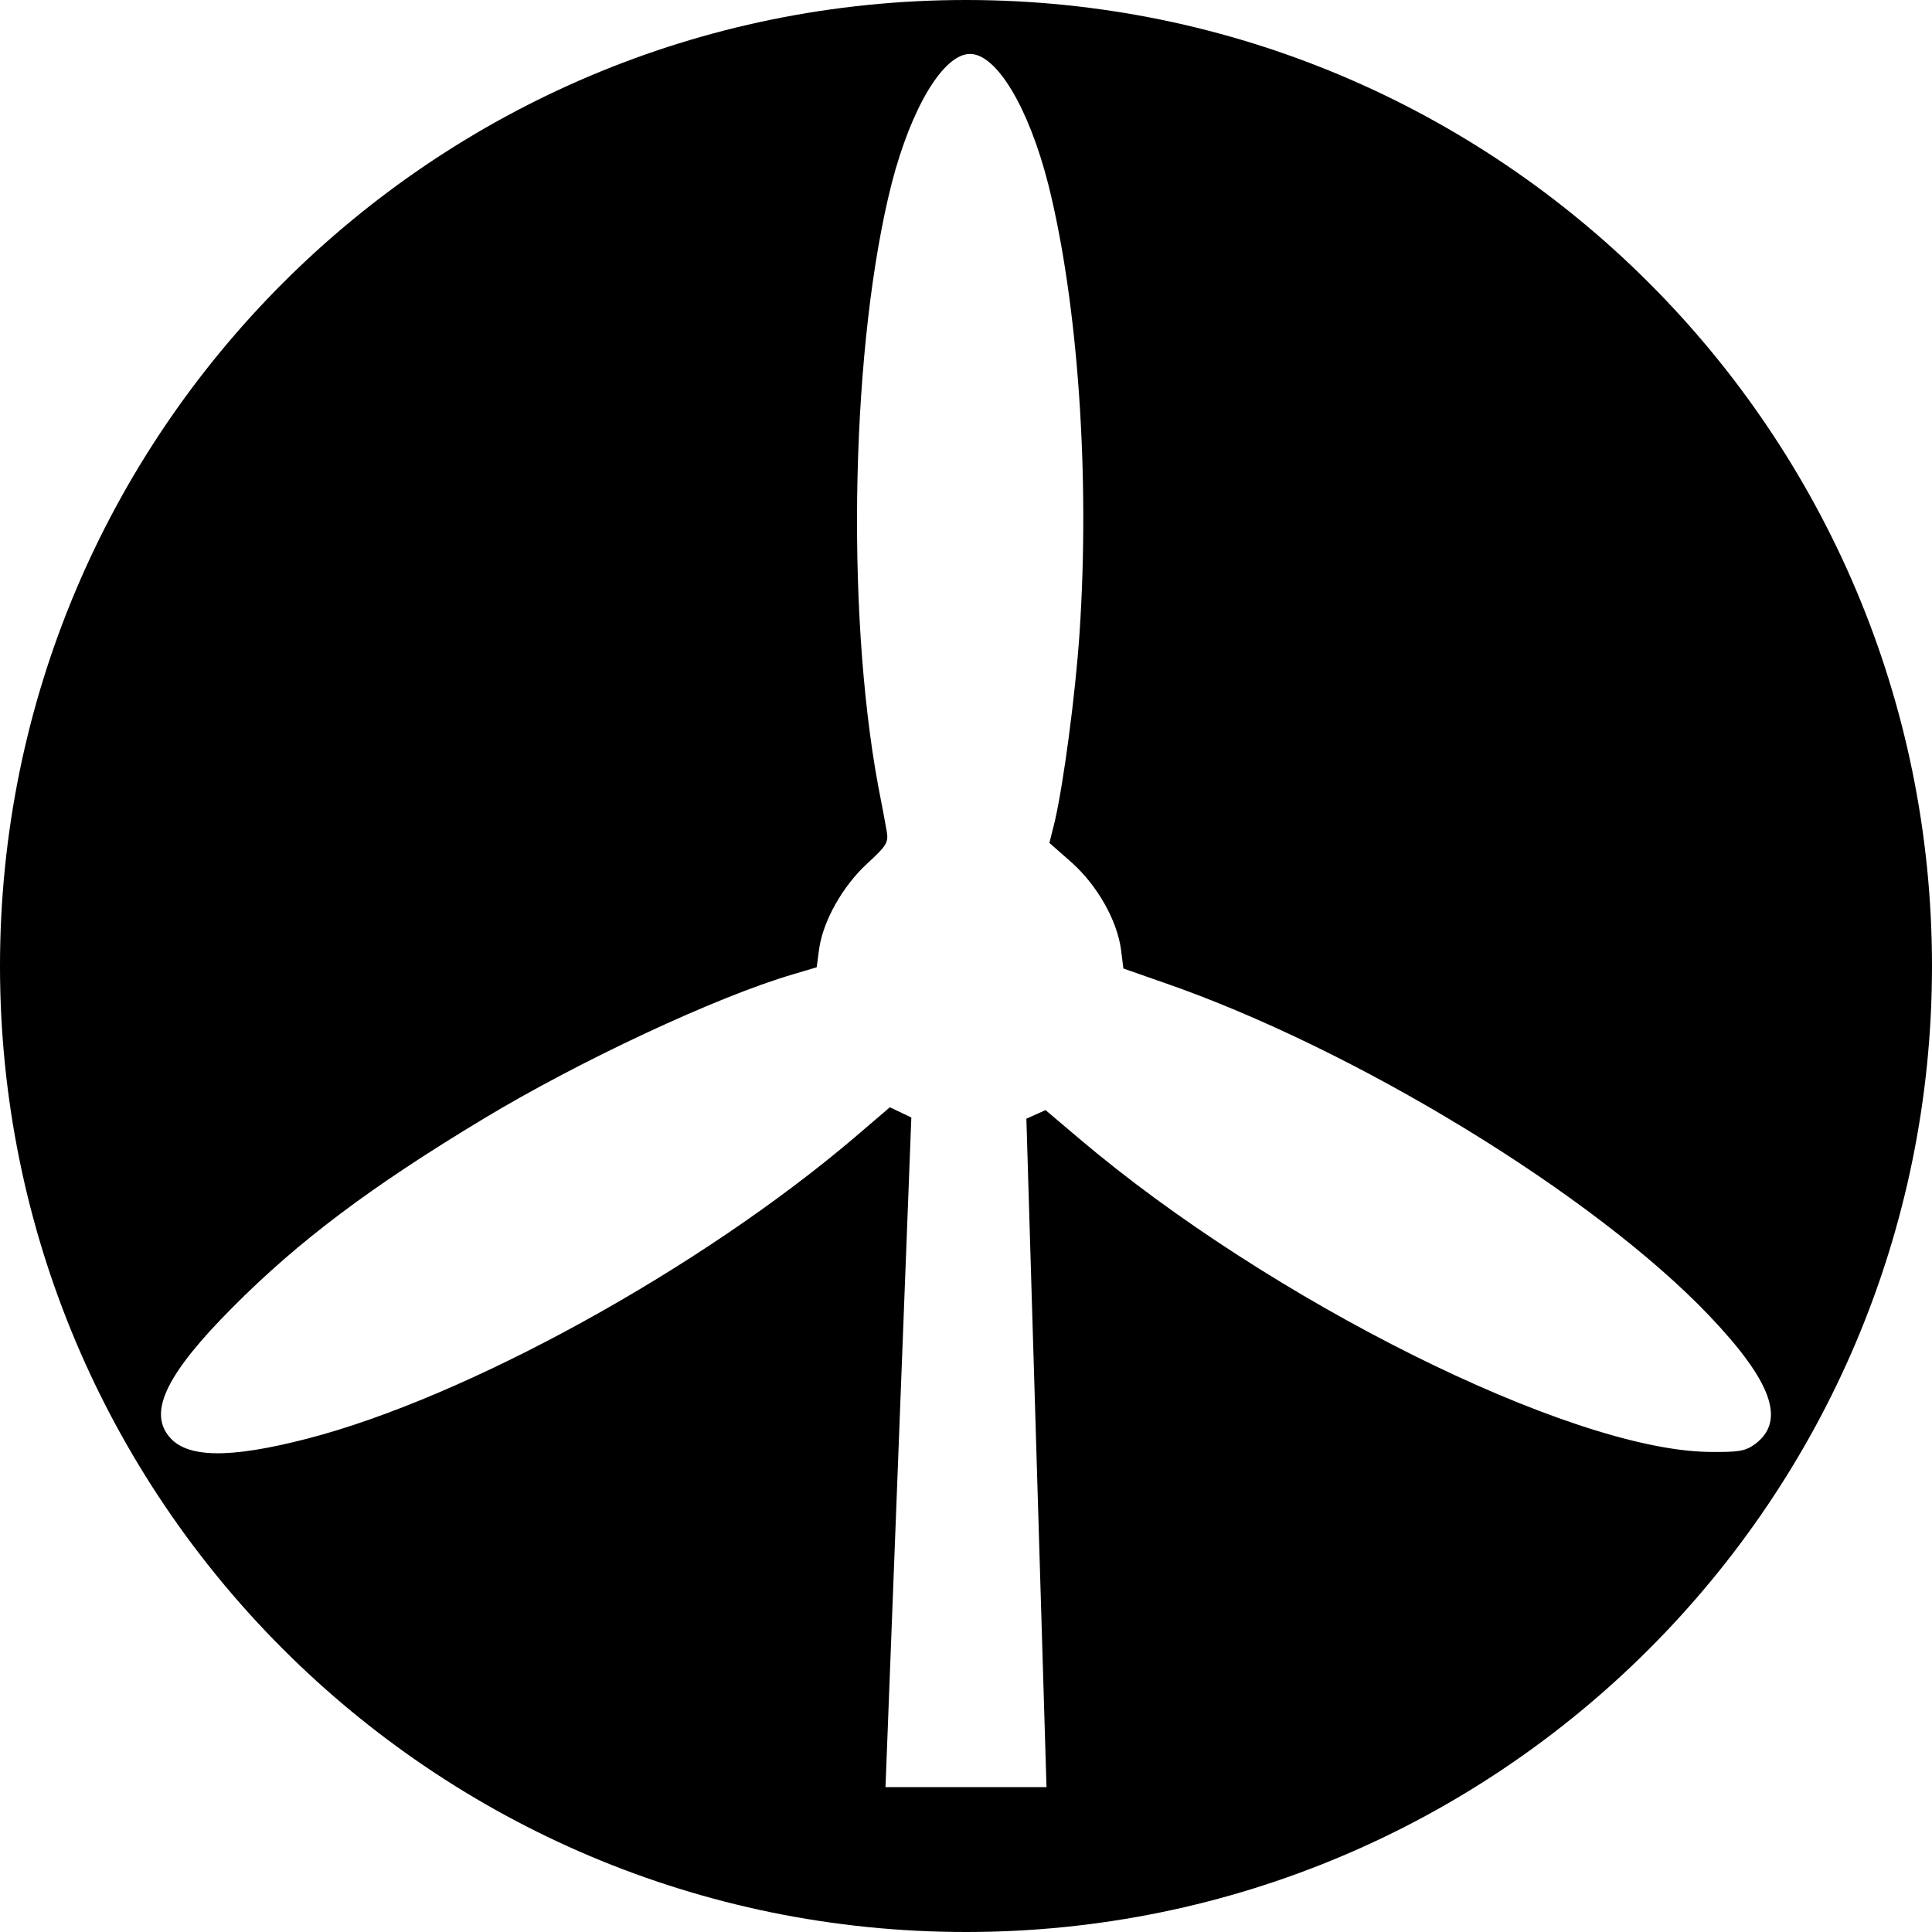 <svg xmlns="http://www.w3.org/2000/svg" id="generator" viewBox="0 0 24 24">
	<title>Generator</title>
	<path d="M 12 0 C 5.373 0 0 5.373 0 12 C 0 18.627 5.373 24 12 24 C 18.627 24 24 18.627 24 12 C 24 5.373 18.627 0 12 0 Z M 11.321 13.882 L 12.75 13.897 L 13 22.2 L 11 22.2 L 11.321 13.882 Z M 2.094 17.837 C 1.846 17.526 2.079 17.054 2.891 16.239 C 3.712 15.413 4.606 14.742 6.001 13.901 C 7.191 13.182 8.906 12.38 9.849 12.104 L 10.145 12.016 L 10.175 11.792 C 10.223 11.443 10.466 11.01 10.772 10.728 C 11.015 10.505 11.039 10.466 11.015 10.325 C 11.001 10.238 10.952 9.985 10.908 9.757 C 10.5 7.546 10.578 4.237 11.078 2.274 C 11.321 1.336 11.72 0.67 12.05 0.67 C 12.38 0.67 12.779 1.336 13.022 2.289 C 13.391 3.761 13.542 5.913 13.41 7.872 C 13.357 8.649 13.211 9.733 13.104 10.199 L 13.036 10.471 L 13.318 10.719 C 13.634 11.005 13.877 11.433 13.926 11.798 L 13.955 12.031 L 14.455 12.206 C 16.831 13.027 19.8 14.839 21.234 16.345 C 22.016 17.167 22.186 17.652 21.802 17.939 C 21.68 18.027 21.603 18.041 21.219 18.036 C 19.489 18.007 15.777 16.156 13.406 14.144 L 12.988 13.79 L 12.75 13.897 L 11.321 13.882 L 11.054 13.755 L 10.617 14.129 C 8.692 15.767 5.792 17.361 3.819 17.871 C 2.842 18.124 2.308 18.114 2.094 17.837 Z"/>
</svg>
